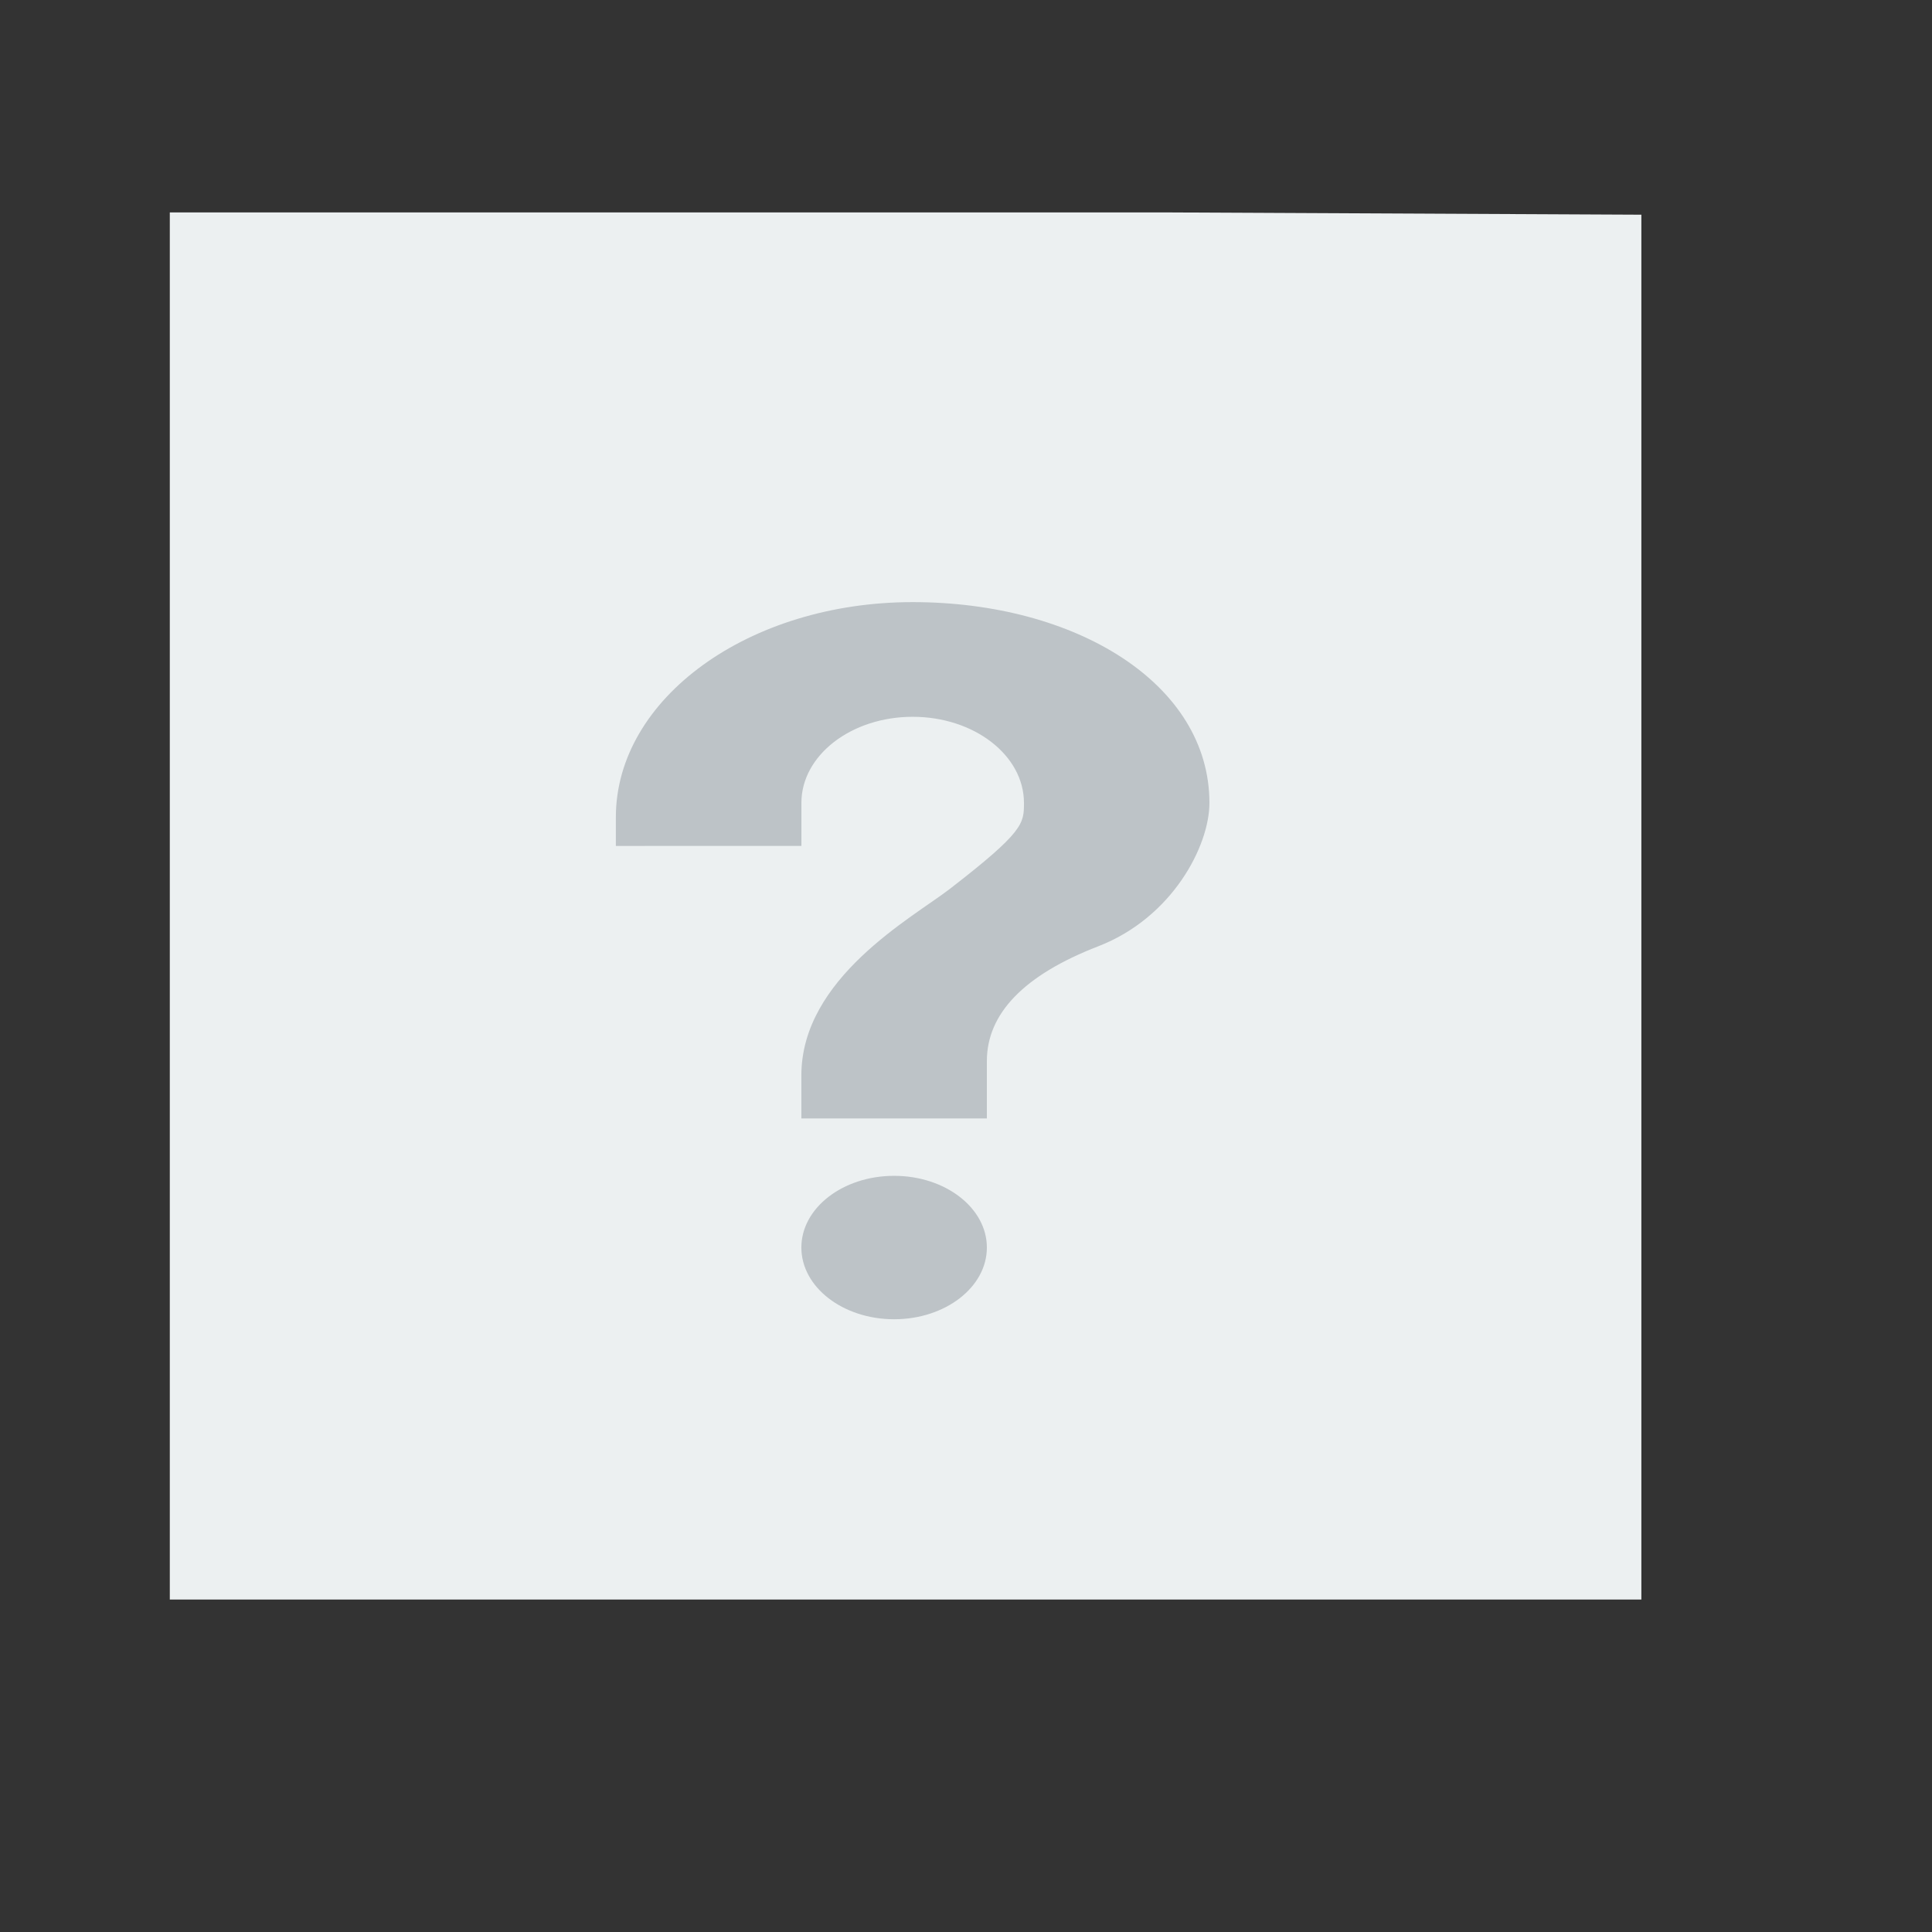 <?xml version="1.0" encoding="UTF-8" standalone="no"?>
<!-- Created using Karbon, part of Calligra: http://www.calligra.org/karbon -->

<svg
   xmlns:dc="http://purl.org/dc/elements/1.1/"
   xmlns:cc="http://creativecommons.org/ns#"
   xmlns:rdf="http://www.w3.org/1999/02/22-rdf-syntax-ns#"
   xmlns:svg="http://www.w3.org/2000/svg"
   xmlns="http://www.w3.org/2000/svg"
   xmlns:sodipodi="http://sodipodi.sourceforge.net/DTD/sodipodi-0.dtd"
   xmlns:inkscape="http://www.inkscape.org/namespaces/inkscape"
   width="38.4pt"
   height="38.4pt"
   id="svg2"
   version="1.1"
   inkscape:version="0.48.4 r9939"
   sodipodi:docname="unknown.svg">
  <rect width="100%" height="100%" fill="#333333" stroke="none"/>
  <sodipodi:namedview
     pagecolor="#ffffff"
     bordercolor="#666666"
     borderopacity="1"
     objecttolerance="10"
     gridtolerance="10"
     guidetolerance="10"
     inkscape:pageopacity="0"
     inkscape:pageshadow="2"
     inkscape:window-width="640"
     inkscape:window-height="480"
     id="namedview12"
     showgrid="false"
     inkscape:zoom="15.639757"
     inkscape:cx="25.861395"
     inkscape:cy="23.435388"
     inkscape:current-layer="svg2" />
  <defs
     id="defs4" />
  <g
     id="layer1"
     transform="matrix(1.147,0,0,0.919,-3.529,1.953)">
    <path
       id="rect4090"
       transform="translate(7,4)"
       d="M 0,0 0,40 34,40 34,0.066 23,0 z"
       inkscape:connector-curvature="0"
       style="fill:#ecf0f1"
       sodipodi:nodetypes="cccccc" />
    <g
       id="g846"
       transform="translate(12.46,1.681)"
       style="fill:none">
      <path
         id="path829"
         transform="translate(4.846,13.557)"
         d="m 6.429,16.544 c 1.184,0 2.143,0.926 2.143,2.068 0,1.142 -0.959,2.068 -2.143,2.068 -1.183,0 -2.143,-0.926 -2.143,-2.068 0,-1.142 0.959,-2.068 2.143,-2.068 z M 6.857,0 c 3.787,0 6.857,2.364 6.857,5.79 0,1.241 -0.857,3.309 -2.571,4.136 C 9.429,10.754 8.572,11.865 8.572,13.235 l 0,1.654 -4.286,0 0,-1.241 c 0,-2.813 2.571,-4.55 3.429,-5.377 1.714,-1.654 1.714,-1.884 1.714,-2.482 0,-1.371 -1.151,-2.482 -2.571,-2.482 -1.42,0 -2.571,1.111 -2.571,2.482 l 0,1.241 L 0,7.031 0,6.204 C 7.14288e-7,2.778 3.07,0 6.857,0 z"
         inkscape:connector-curvature="0"
         style="fill:#bdc3c7" />
    </g>
  </g>
</svg>
